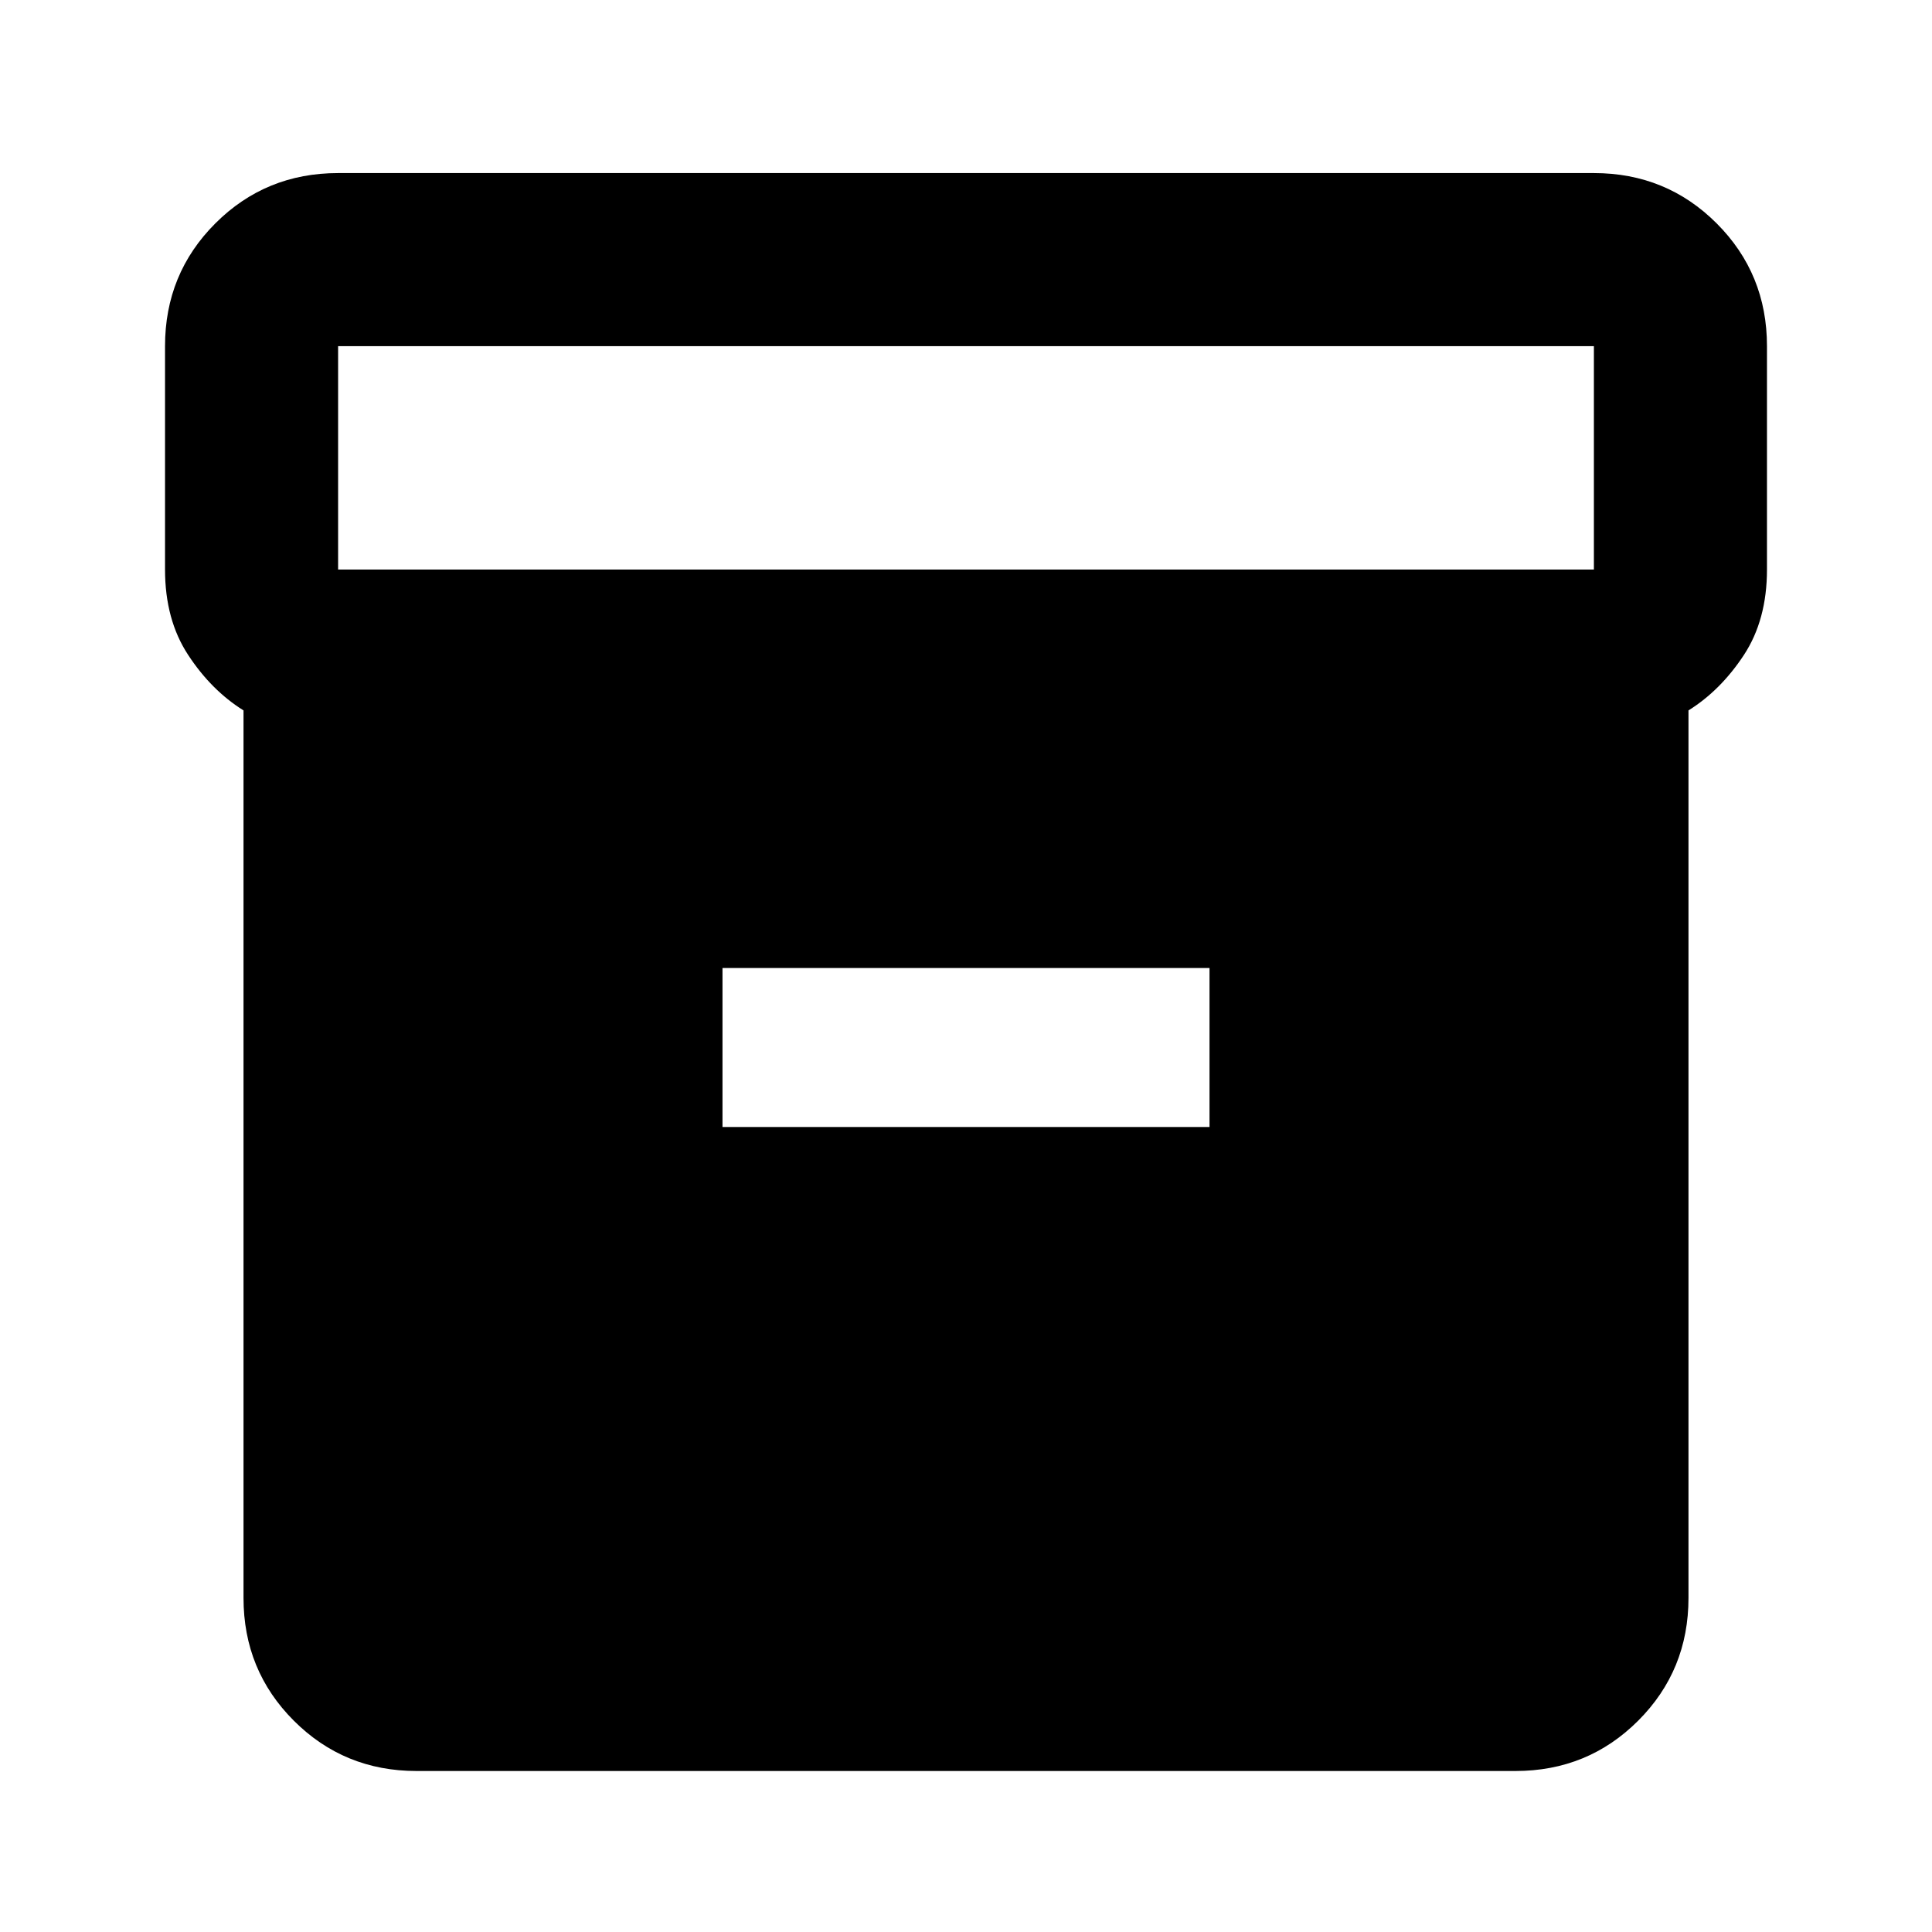 <svg xmlns="http://www.w3.org/2000/svg" height="24" width="24"><path d="M3.025 19.85V8.825Q2.625 8.575 2.338 8.137Q2.05 7.7 2.05 7.075V4.3Q2.05 3.4 2.675 2.775Q3.3 2.15 4.2 2.15H19.8Q20.7 2.15 21.325 2.775Q21.95 3.4 21.95 4.3V7.075Q21.95 7.7 21.663 8.137Q21.375 8.575 20.975 8.825V19.85Q20.975 20.75 20.35 21.375Q19.725 22 18.825 22H5.175Q4.275 22 3.65 21.375Q3.025 20.75 3.025 19.85ZM19.8 7.075Q19.8 7.075 19.8 7.075Q19.8 7.075 19.8 7.075V4.3Q19.8 4.3 19.8 4.3Q19.8 4.3 19.8 4.3H4.2Q4.2 4.3 4.2 4.3Q4.2 4.3 4.2 4.3V7.075Q4.2 7.075 4.2 7.075Q4.2 7.075 4.2 7.075ZM8.975 14H15.025V12.025H8.975Z"/></svg>